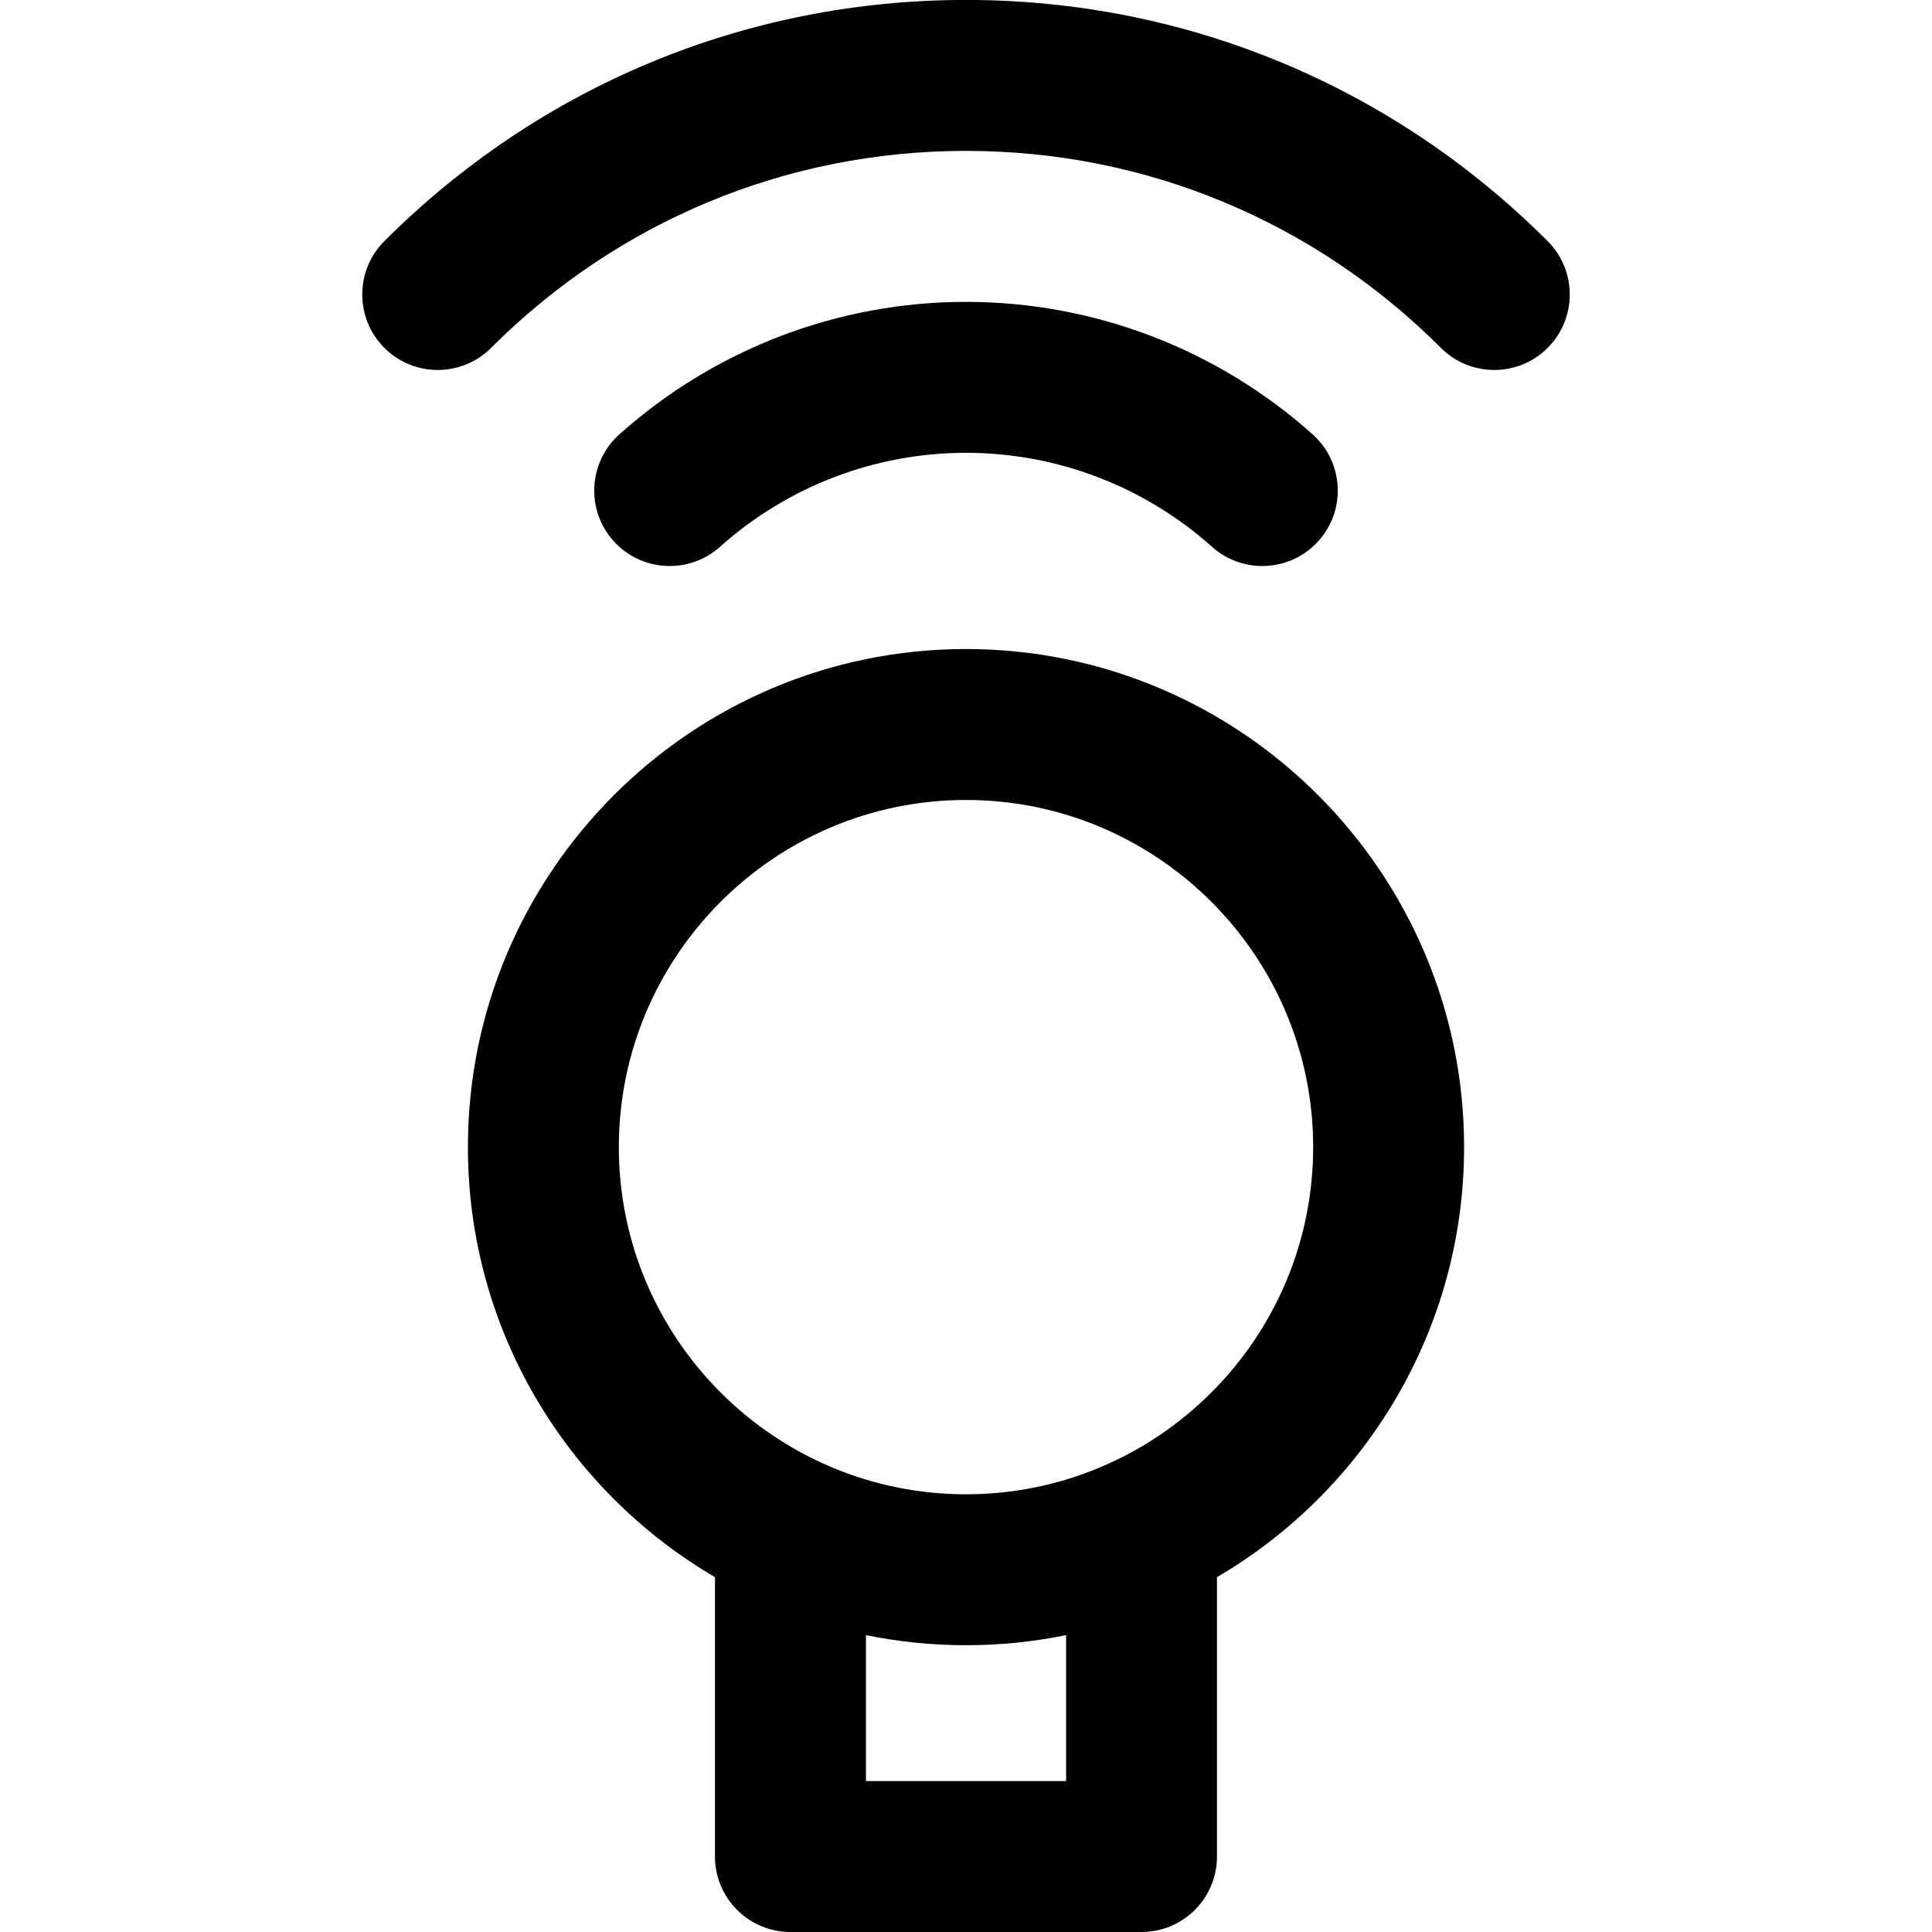 <!-- Generated by IcoMoon.io -->
<svg version="1.1" xmlns="http://www.w3.org/2000/svg" width="32" height="32" viewBox="0 0 32 32">
<title>smart</title>
<path d="M25.634 5.762c-0.488 0.488-1.28 0.488-1.768 0-2.105-2.104-4.898-3.263-7.866-3.263s-5.761 1.159-7.866 3.263c-0.488 0.488-1.28 0.488-1.768-0s-0.488-1.28 0-1.768c2.577-2.576 5.998-3.995 9.634-3.995s7.057 1.419 9.634 3.995c0.488 0.488 0.488 1.28 0 1.768zM11.925 9.057c1.124-1.004 2.571-1.557 4.075-1.557s2.951 0.553 4.075 1.557c0.515 0.46 1.305 0.416 1.765-0.099s0.415-1.305-0.1-1.765c-1.583-1.414-3.622-2.193-5.74-2.193s-4.157 0.779-5.74 2.193c-0.515 0.46-0.56 1.25-0.1 1.765 0.458 0.513 1.248 0.561 1.765 0.099zM24.25 19c0 3.034-1.646 5.69-4.093 7.123v4.627c0 0.69-0.56 1.25-1.25 1.25h-5.815c-0.69 0-1.25-0.56-1.25-1.25v-4.627c-2.446-1.433-4.092-4.089-4.092-7.123 0-4.549 3.701-8.25 8.25-8.25s8.25 3.701 8.25 8.25zM17.657 27.083c-0.536 0.11-1.090 0.167-1.657 0.167s-1.122-0.058-1.657-0.167v2.417h3.315v-2.417zM21.75 19c0-3.17-2.58-5.75-5.75-5.75s-5.75 2.58-5.75 5.75c0 3.171 2.579 5.75 5.75 5.75s5.75-2.579 5.75-5.75z"></path>
</svg>
